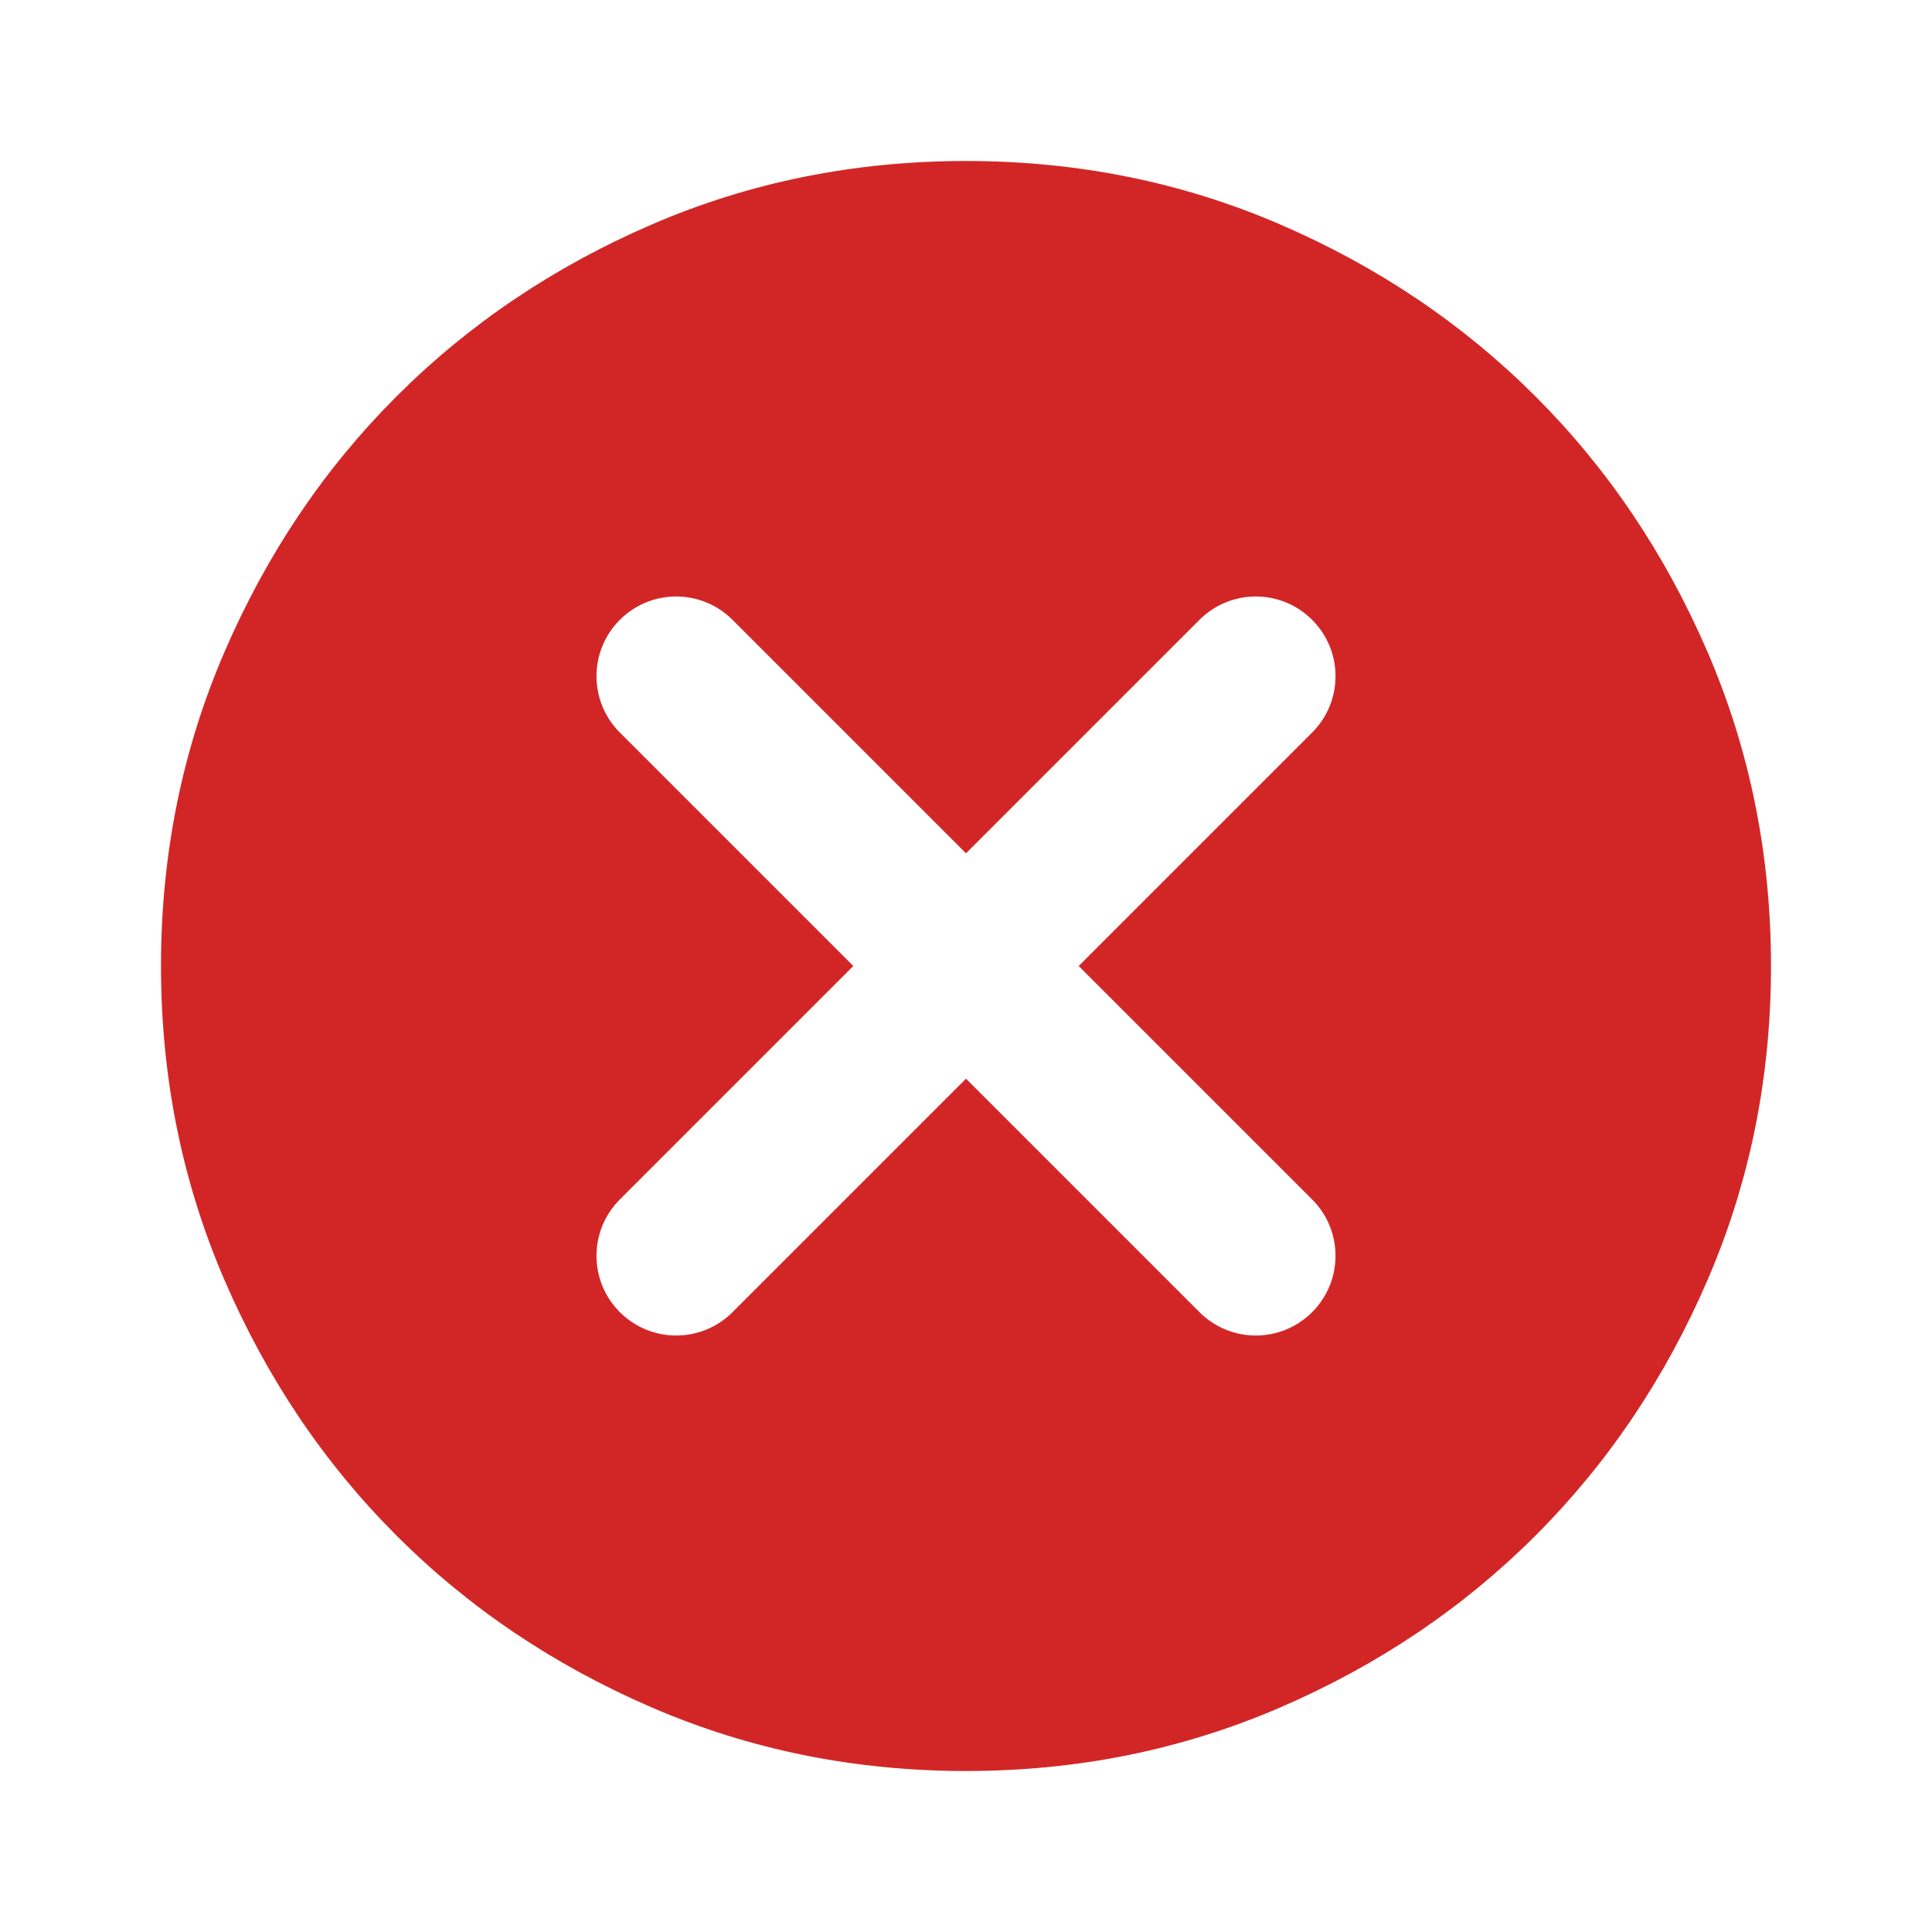 <svg width="24" height="24" viewBox="0 0 24 24" fill="none" xmlns="http://www.w3.org/2000/svg">
<mask id="mask0_7031_288125" style="mask-type:alpha" maskUnits="userSpaceOnUse" x="0" y="0" width="24" height="24">
<rect width="24" height="24" fill="#D9D9D9"/>
</mask>
<g mask="url(#mask0_7031_288125)">
<path d="M7.7 16.3C8.087 16.687 8.713 16.687 9.1 16.3L12 13.4L14.9 16.3C15.287 16.687 15.913 16.687 16.3 16.3C16.687 15.913 16.687 15.287 16.3 14.9L13.4 12L16.3 9.1C16.687 8.713 16.687 8.087 16.3 7.7C15.913 7.313 15.287 7.313 14.9 7.7L12 10.6L9.1 7.7C8.713 7.313 8.087 7.313 7.7 7.7C7.313 8.087 7.313 8.713 7.7 9.1L10.6 12L7.7 14.9C7.313 15.287 7.313 15.913 7.7 16.3ZM12 22C10.617 22 9.317 21.737 8.1 21.212C6.883 20.687 5.825 19.975 4.925 19.075C4.025 18.175 3.313 17.117 2.788 15.9C2.263 14.683 2 13.383 2 12C2 10.617 2.263 9.317 2.788 8.1C3.313 6.883 4.025 5.825 4.925 4.925C5.825 4.025 6.883 3.312 8.1 2.787C9.317 2.262 10.617 2 12 2C13.383 2 14.683 2.262 15.9 2.787C17.117 3.312 18.175 4.025 19.075 4.925C19.975 5.825 20.687 6.883 21.212 8.1C21.737 9.317 22 10.617 22 12C22 13.383 21.737 14.683 21.212 15.9C20.687 17.117 19.975 18.175 19.075 19.075C18.175 19.975 17.117 20.687 15.9 21.212C14.683 21.737 13.383 22 12 22Z" fill="#D22626"/>
</g>
</svg>
